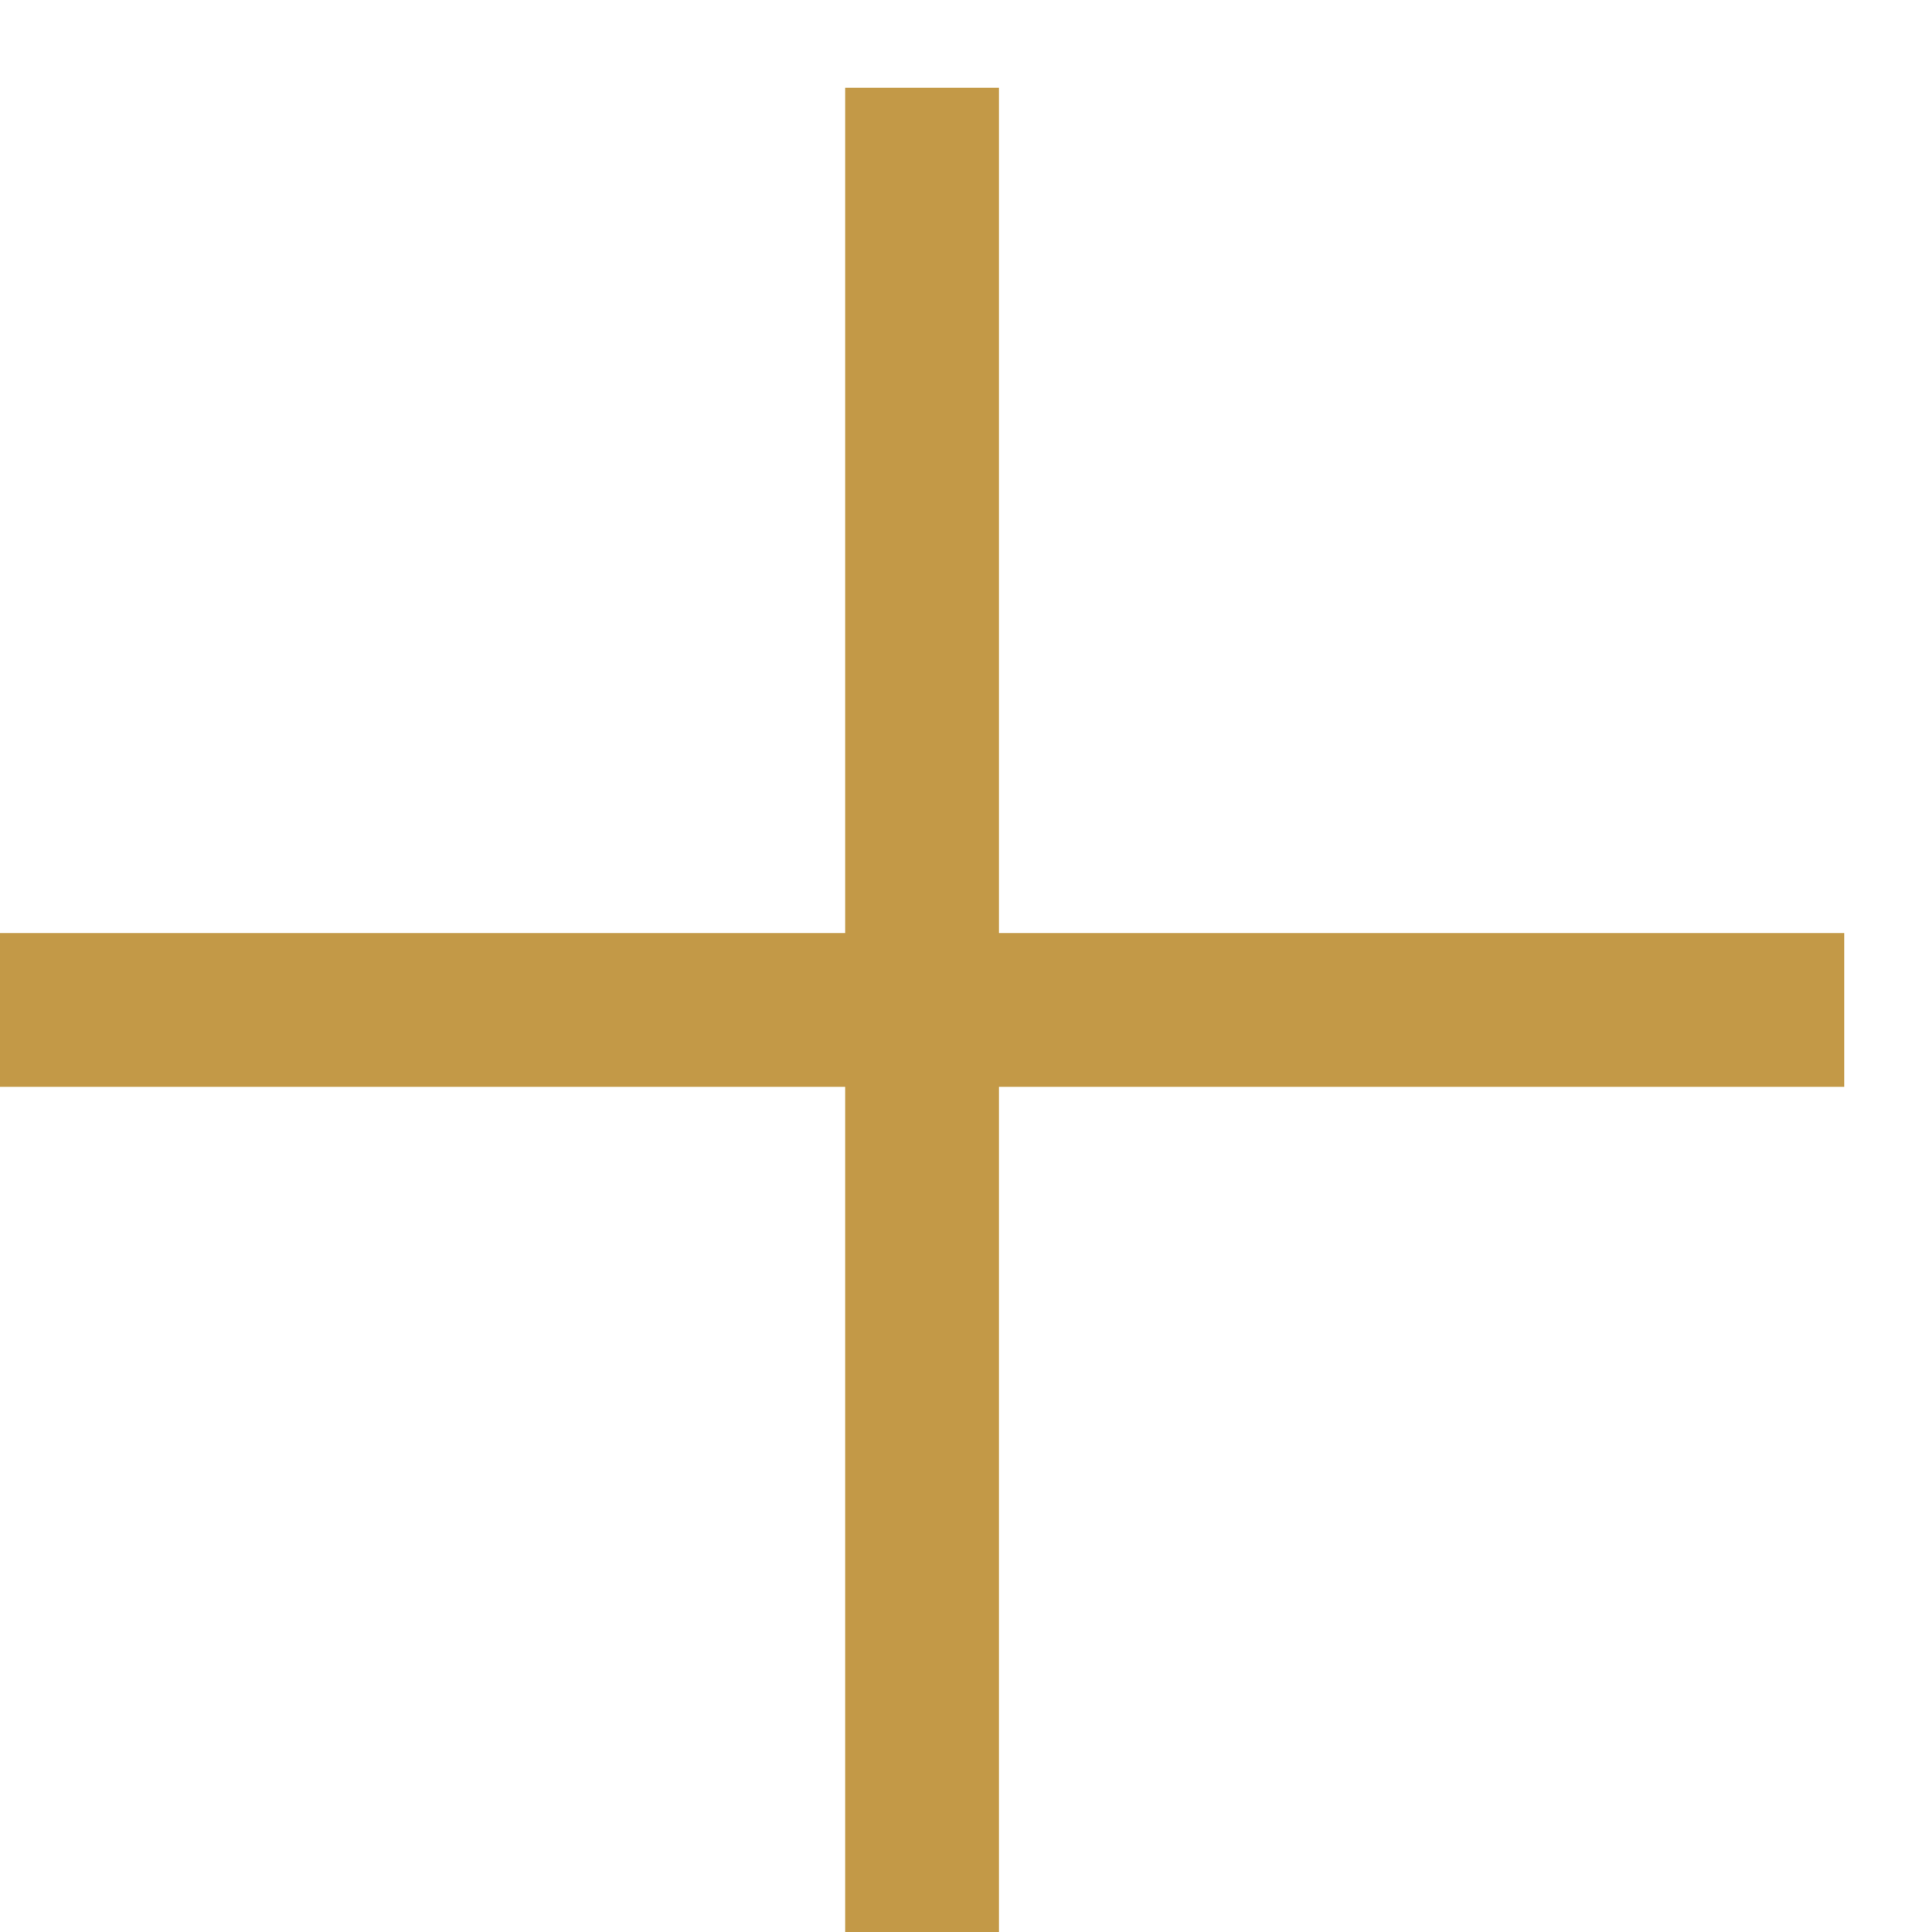 <svg width="11" height="11" viewBox="0 0 11 11" fill="none" xmlns="http://www.w3.org/2000/svg">
<path fill-rule="evenodd" clip-rule="evenodd" d="M4.812 6.188V11H5.688V6.188H10.5V5.312H5.688V0.5H4.812V5.312H0V6.188H4.812Z" fill="#C39947"/>
</svg>
